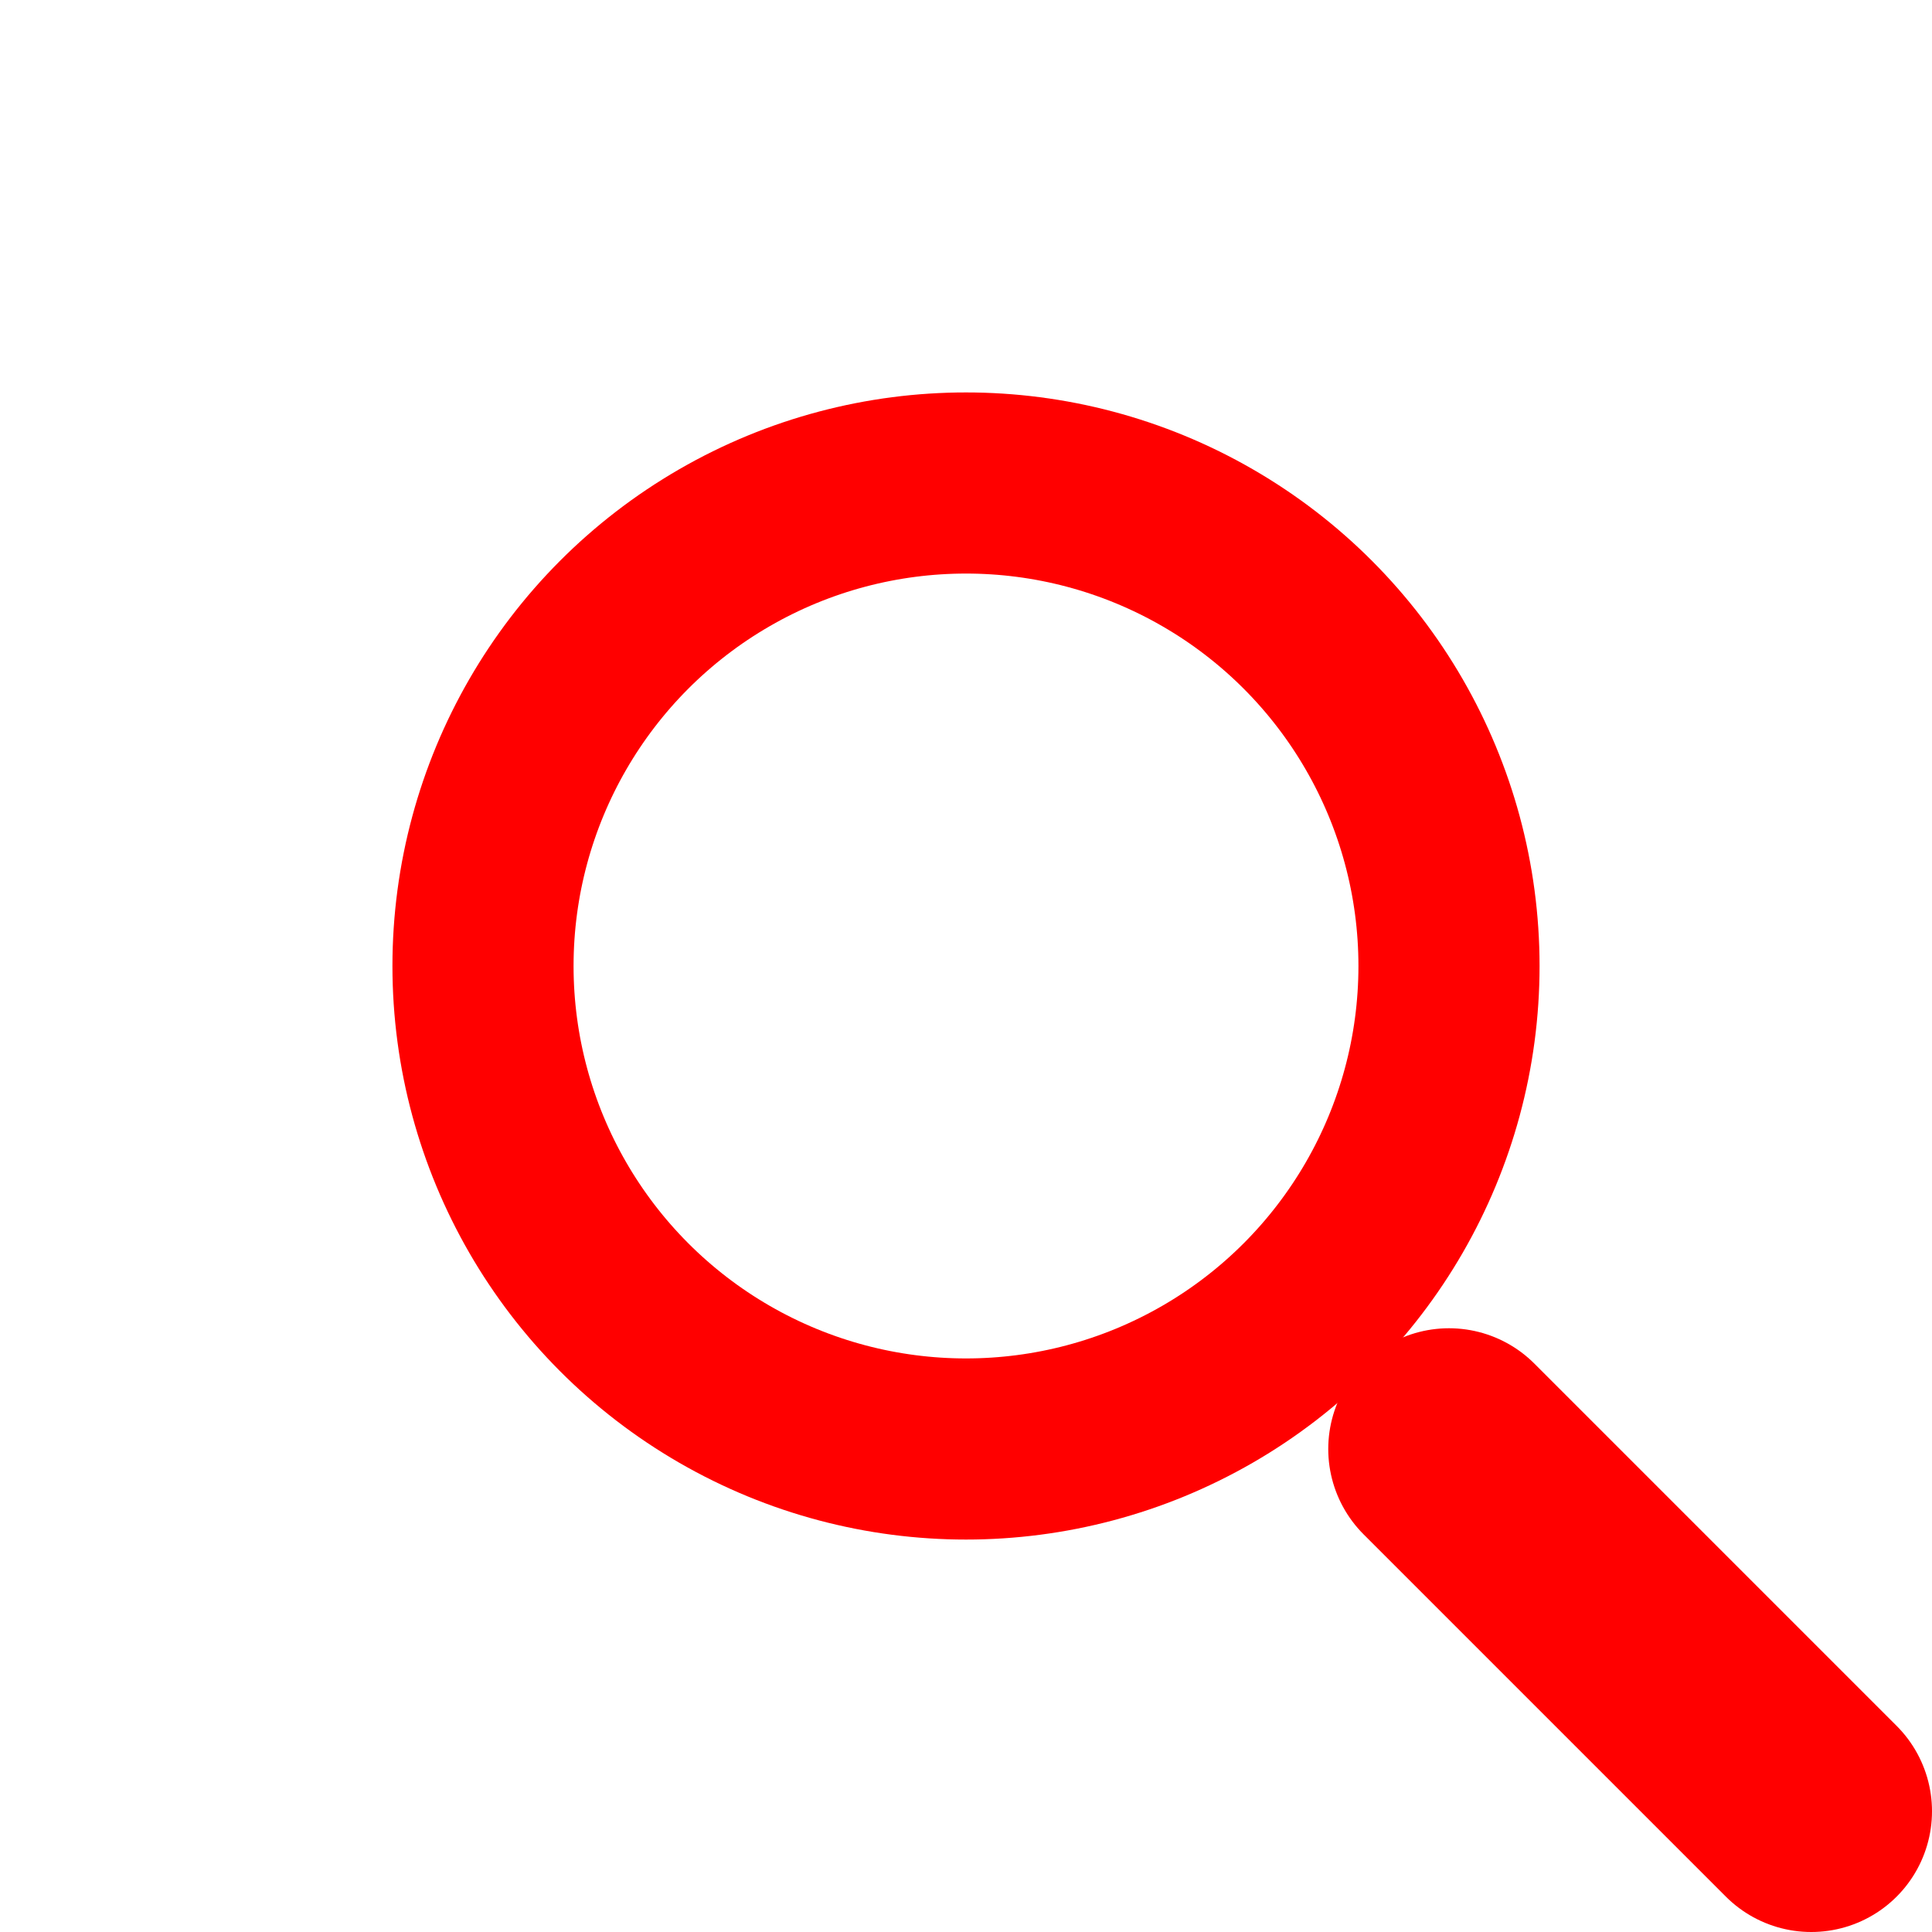 <?xml version="1.0" encoding="UTF-8" standalone="no"?>
<!-- Created with Inkscape (http://www.inkscape.org/) -->

<svg
   width="128"
   height="128"
   viewBox="0 0 128 128"
   version="1.1"
   id="svg1"
   inkscape:export-filename="HomoDesignLogoHomieFront.png"
   inkscape:export-xdpi="768"
   inkscape:export-ydpi="768"
   inkscape:version="1.3.2 (091e20e, 2023-11-25, custom)"
   sodipodi:docname="searchIcon.svg"
   xmlns:inkscape="http://www.inkscape.org/namespaces/inkscape"
   xmlns:sodipodi="http://sodipodi.sourceforge.net/DTD/sodipodi-0.dtd"
   xmlns="http://www.w3.org/2000/svg"
   xmlns:svg="http://www.w3.org/2000/svg">
  <sodipodi:namedview
     id="namedview1"
     pagecolor="#505050"
     bordercolor="#eeeeee"
     borderopacity="1"
     inkscape:showpageshadow="0"
     inkscape:pageopacity="0"
     inkscape:pagecheckerboard="0"
     inkscape:deskcolor="#505050"
     inkscape:document-units="px"
     showguides="true"
     inkscape:zoom="8"
     inkscape:cx="55.4375"
     inkscape:cy="61.9375"
     inkscape:window-width="3440"
     inkscape:window-height="1369"
     inkscape:window-x="-8"
     inkscape:window-y="-8"
     inkscape:window-maximized="1"
     inkscape:current-layer="layer1">
    <sodipodi:guide
       position="116.111,78.357"
       orientation="0,-1"
       id="guide1"
       inkscape:locked="false" />
  </sodipodi:namedview>
  <defs
     id="defs1" />
  <g
     inkscape:label="Layer 1"
     inkscape:groupmode="layer"
     id="layer1">
    <circle
       style="fill:none;fill-opacity:1;stroke:#ff0000;stroke-width:12;stroke-linecap:round;stroke-linejoin:round;stroke-dasharray:none;stroke-opacity:1"
       id="path7-9"
       cx="64"
       cy="64"
       r="32"
       inkscape:label="Lens" />
    <path
       style="fill:none;fill-opacity:1;stroke:#ff0000;stroke-width:16;stroke-linecap:round;stroke-linejoin:round;stroke-dasharray:none;stroke-opacity:1"
       d="m 96,96 24,24"
       id="path8-5"
       sodipodi:nodetypes="cc"
       inkscape:label="Handle" />
  </g>
</svg>
